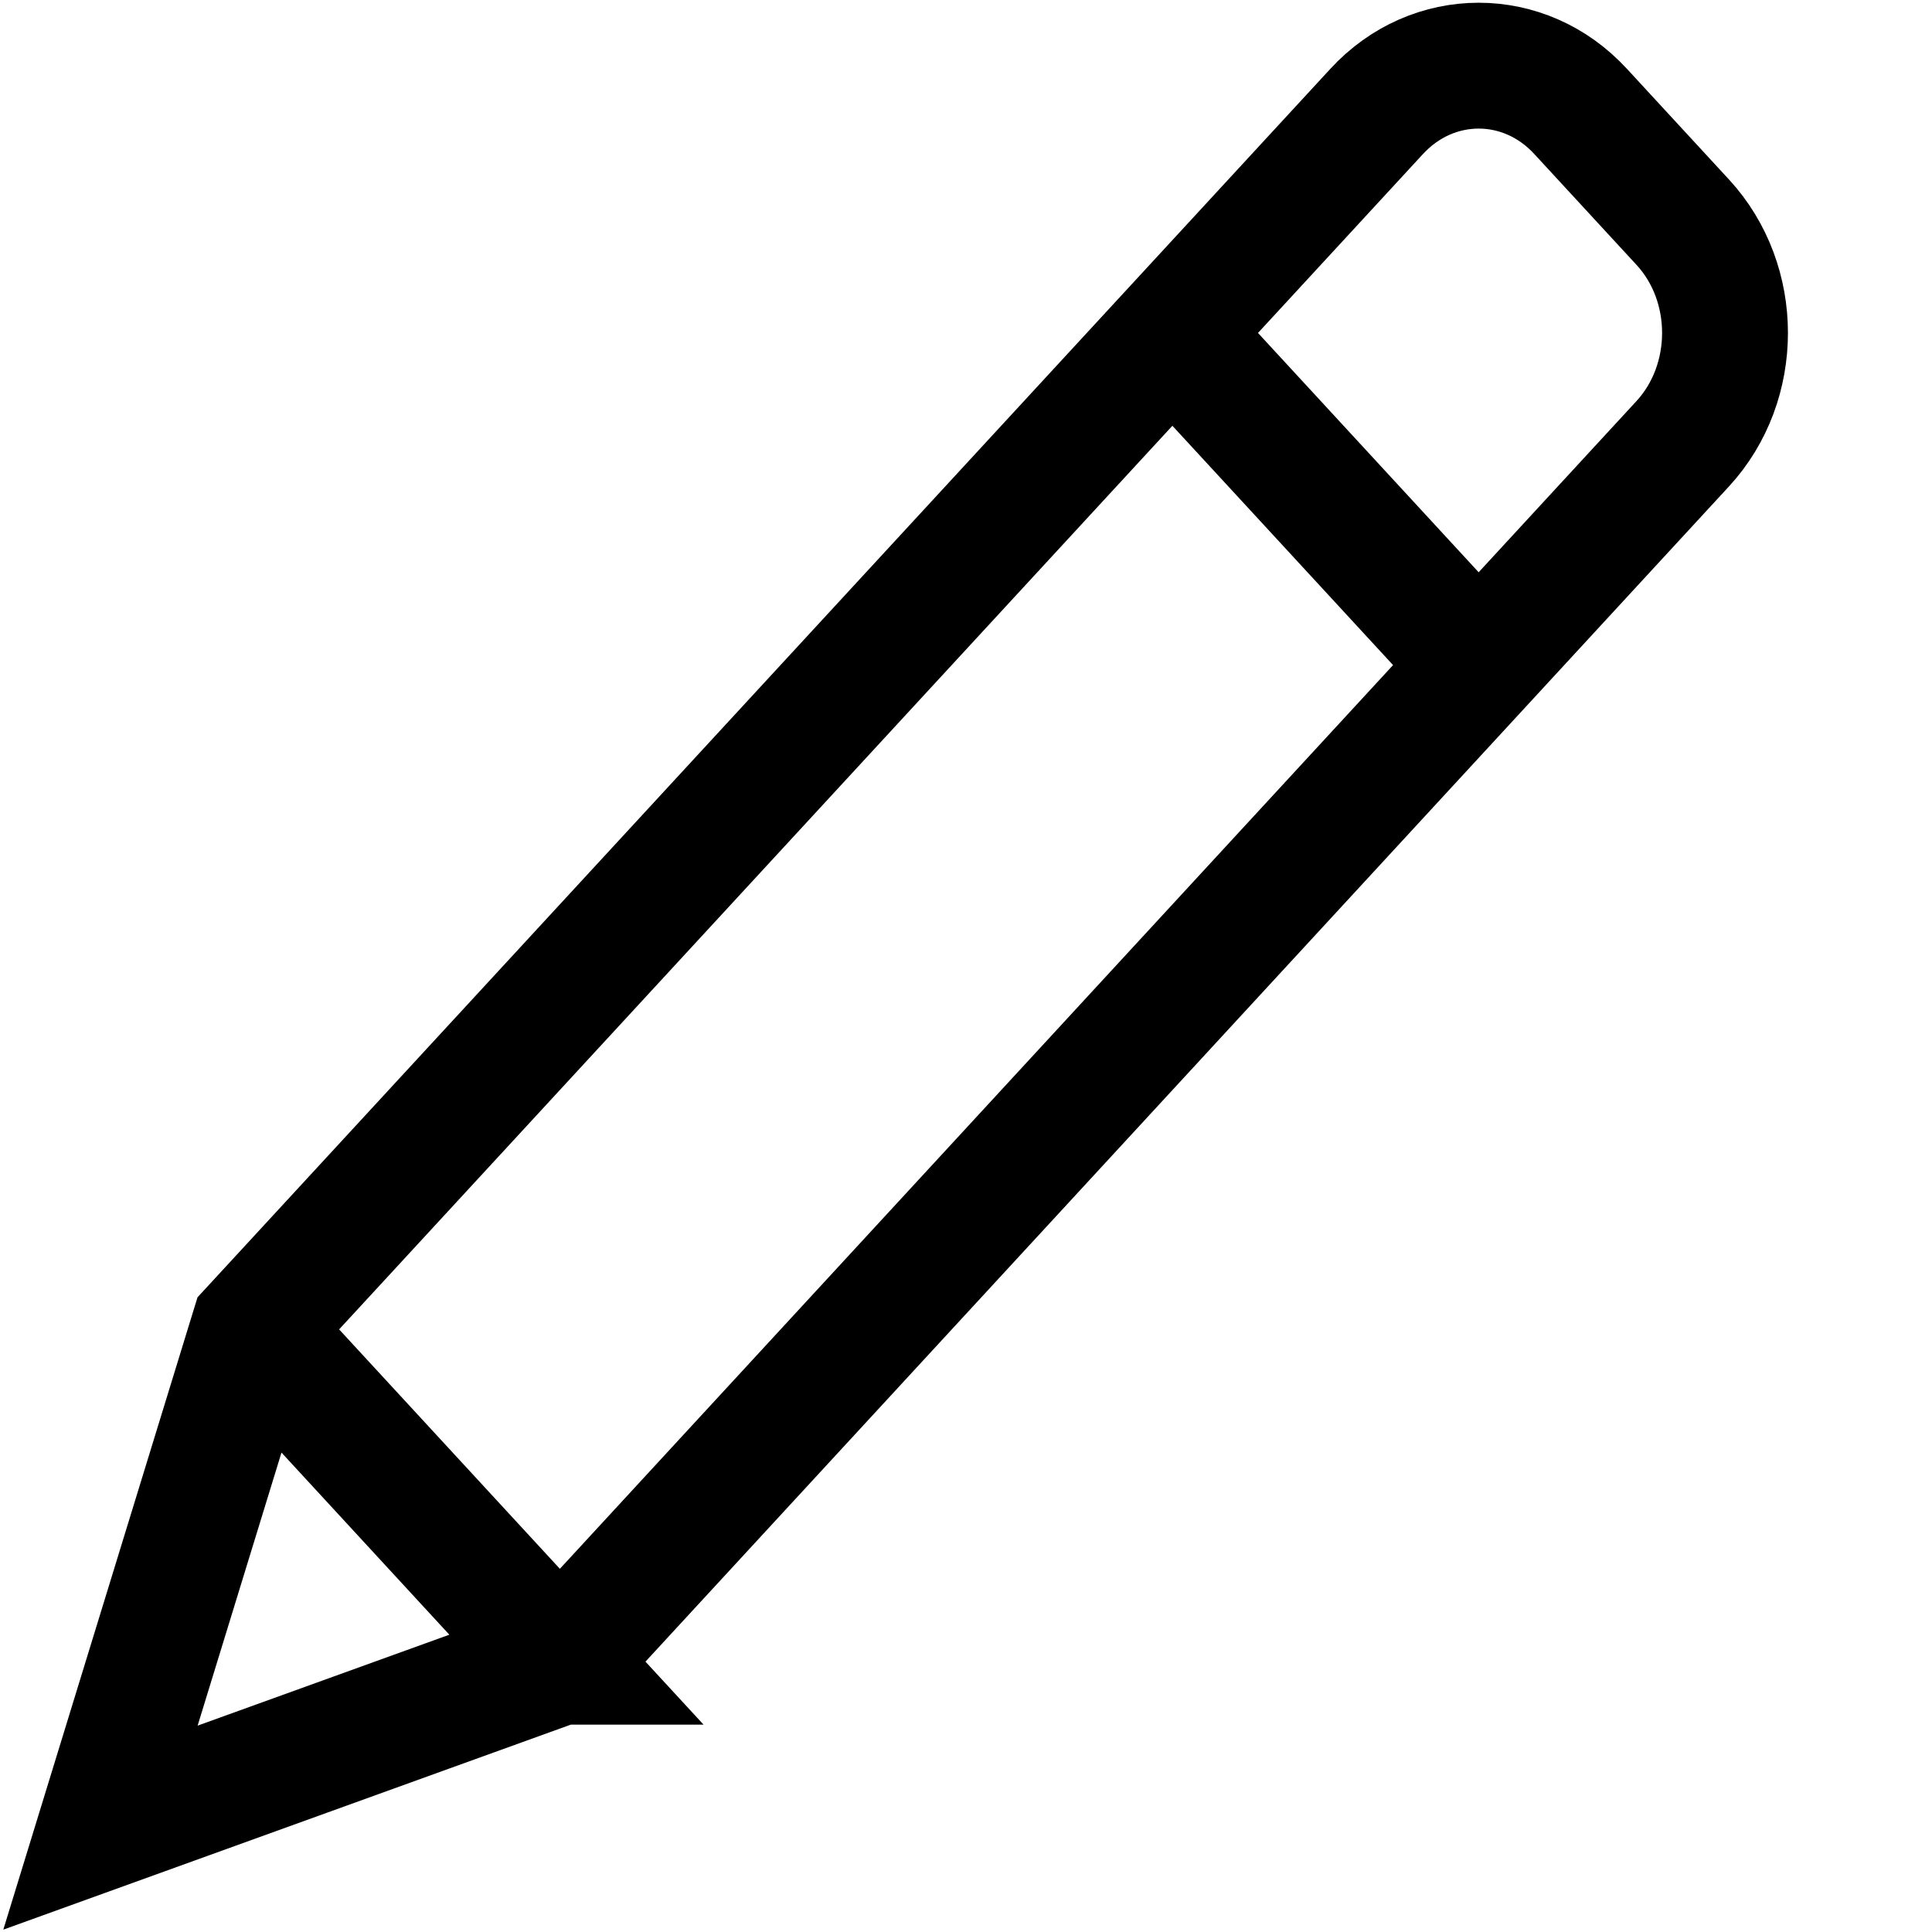<?xml version="1.0" encoding="UTF-8"?>
<svg width="500px" height="500px" viewBox="0 0 500 500" version="1.1" xmlns="http://www.w3.org/2000/svg" xmlns:xlink="http://www.w3.org/1999/xlink">
    <!-- Generator: Sketch 46.2 (44496) - http://www.bohemiancoding.com/sketch -->
    <title>icon-font_67_Pencil</title>
    <desc>Created with Sketch.</desc>
    <defs></defs>
    <g id="Page-1" stroke="none" stroke-width="1" fill="none" fill-rule="evenodd">
        <g id="icon-font_67_Pencil" transform="translate(26, 16)" stroke="#000000" stroke-width="32.571">
            <path d="M0,456.992 L39.596,328.062 L330.252,12.867 C344.821,-2.967 368.549,-2.967 383.088,12.867 L409.506,41.518 C424.075,57.319 424.075,82.987 409.506,98.82 L118.88,414.048 L0,456.992 Z M356.67,156.122 L277.417,70.169 L356.67,156.122 L356.67,156.122 Z M118.88,414.048 L39.596,328.029 L118.91,414.048 L118.88,414.048 Z" id="Shape"></path>
        </g>
    </g>
</svg>
